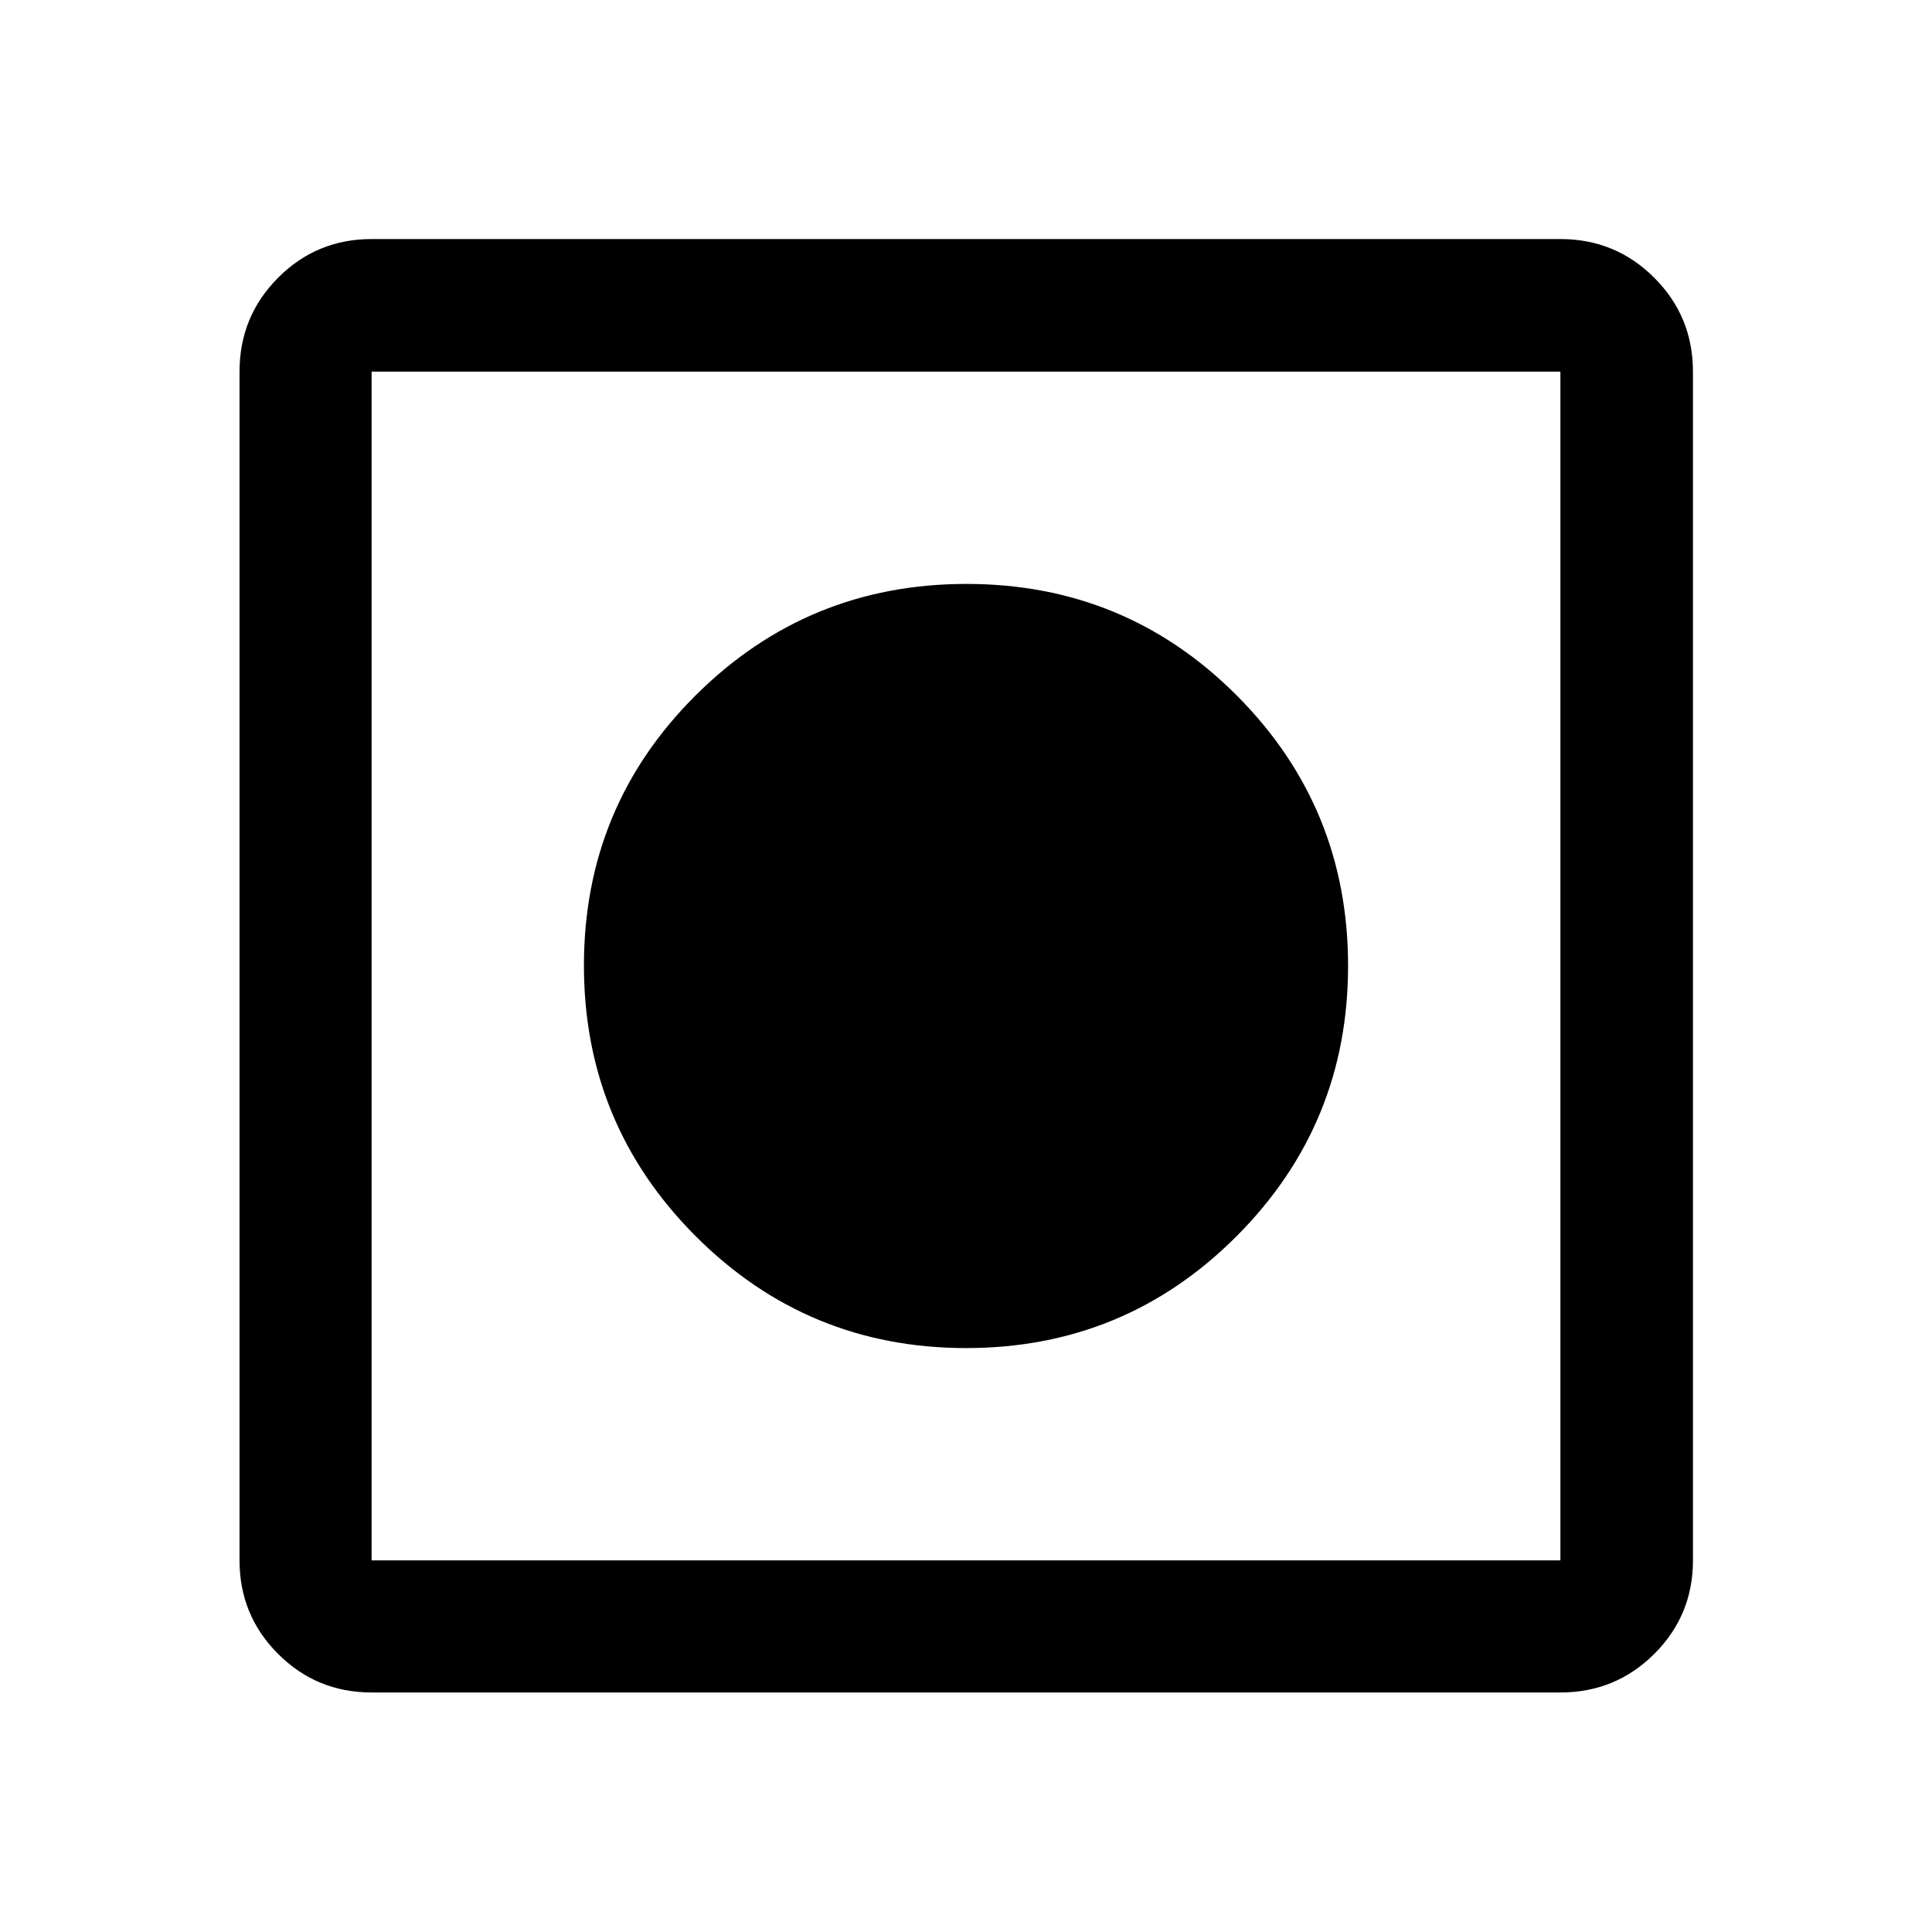 <svg xmlns="http://www.w3.org/2000/svg" height="48" viewBox="0 -960 960 960" width="48"><path d="M184.65-119.02q-27.32 0-46.47-19.16-19.16-19.15-19.16-46.47v-590.7q0-27.41 19.16-46.64 19.15-19.23 46.47-19.23h590.7q27.41 0 46.64 19.23t19.23 46.64v590.7q0 27.32-19.23 46.47-19.23 19.16-46.64 19.16h-590.7Zm0-65.63h590.7v-590.7h-590.7v590.7Zm295.42-105.5q-78.87 0-134.39-55.6-55.53-55.59-55.53-134.47 0-79.06 55.6-134.35 55.59-55.28 134.47-55.28 79.06 0 134.35 55.46 55.28 55.45 55.28 134.32 0 78.87-55.46 134.39-55.45 55.53-134.32 55.53Z"/></svg>